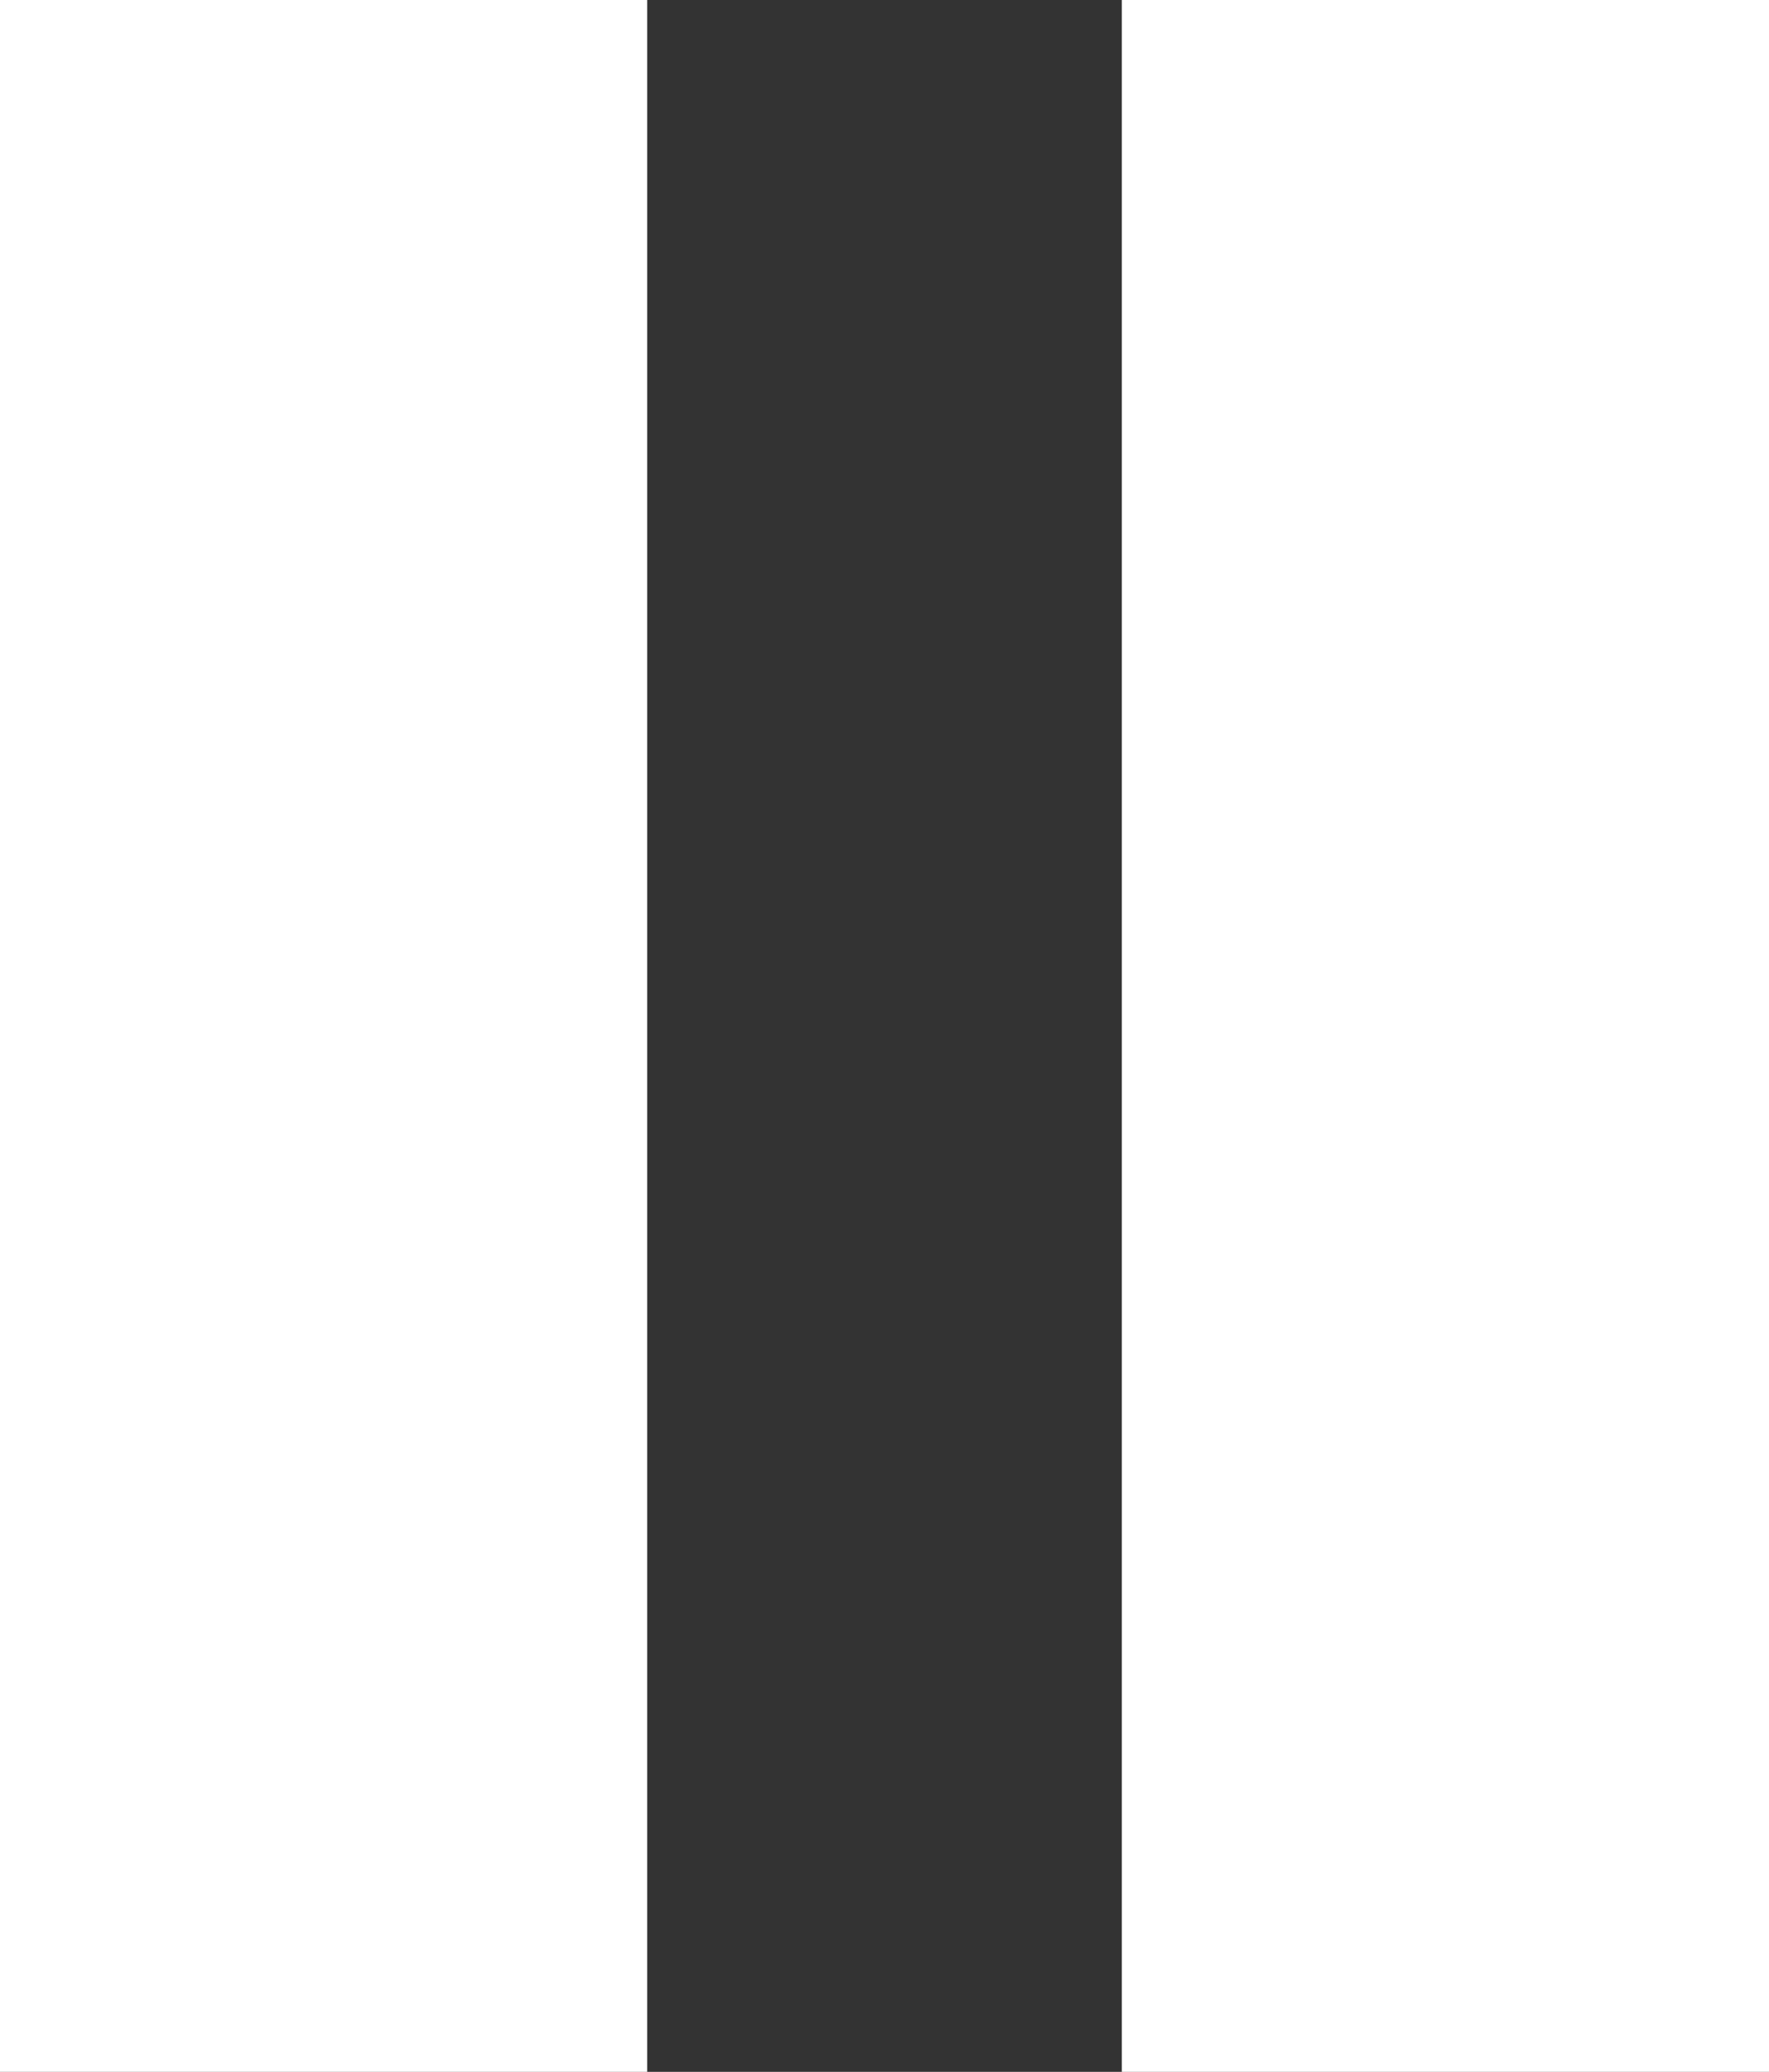 <svg id="Component_24_5" data-name="Component 24 – 5" xmlns="http://www.w3.org/2000/svg" width="41" height="48" viewBox="0 0 41 48">
  <rect x="0" y="0" width="41" height="48" fill="#333333" stroke="none"/>
  <rect id="Rectangle_18" data-name="Rectangle 18" width="15" height="48" fill="#fff"/>
  <rect id="Rectangle_19" data-name="Rectangle 19" width="15" height="48" transform="translate(26)" fill="#fff"/>
</svg>
